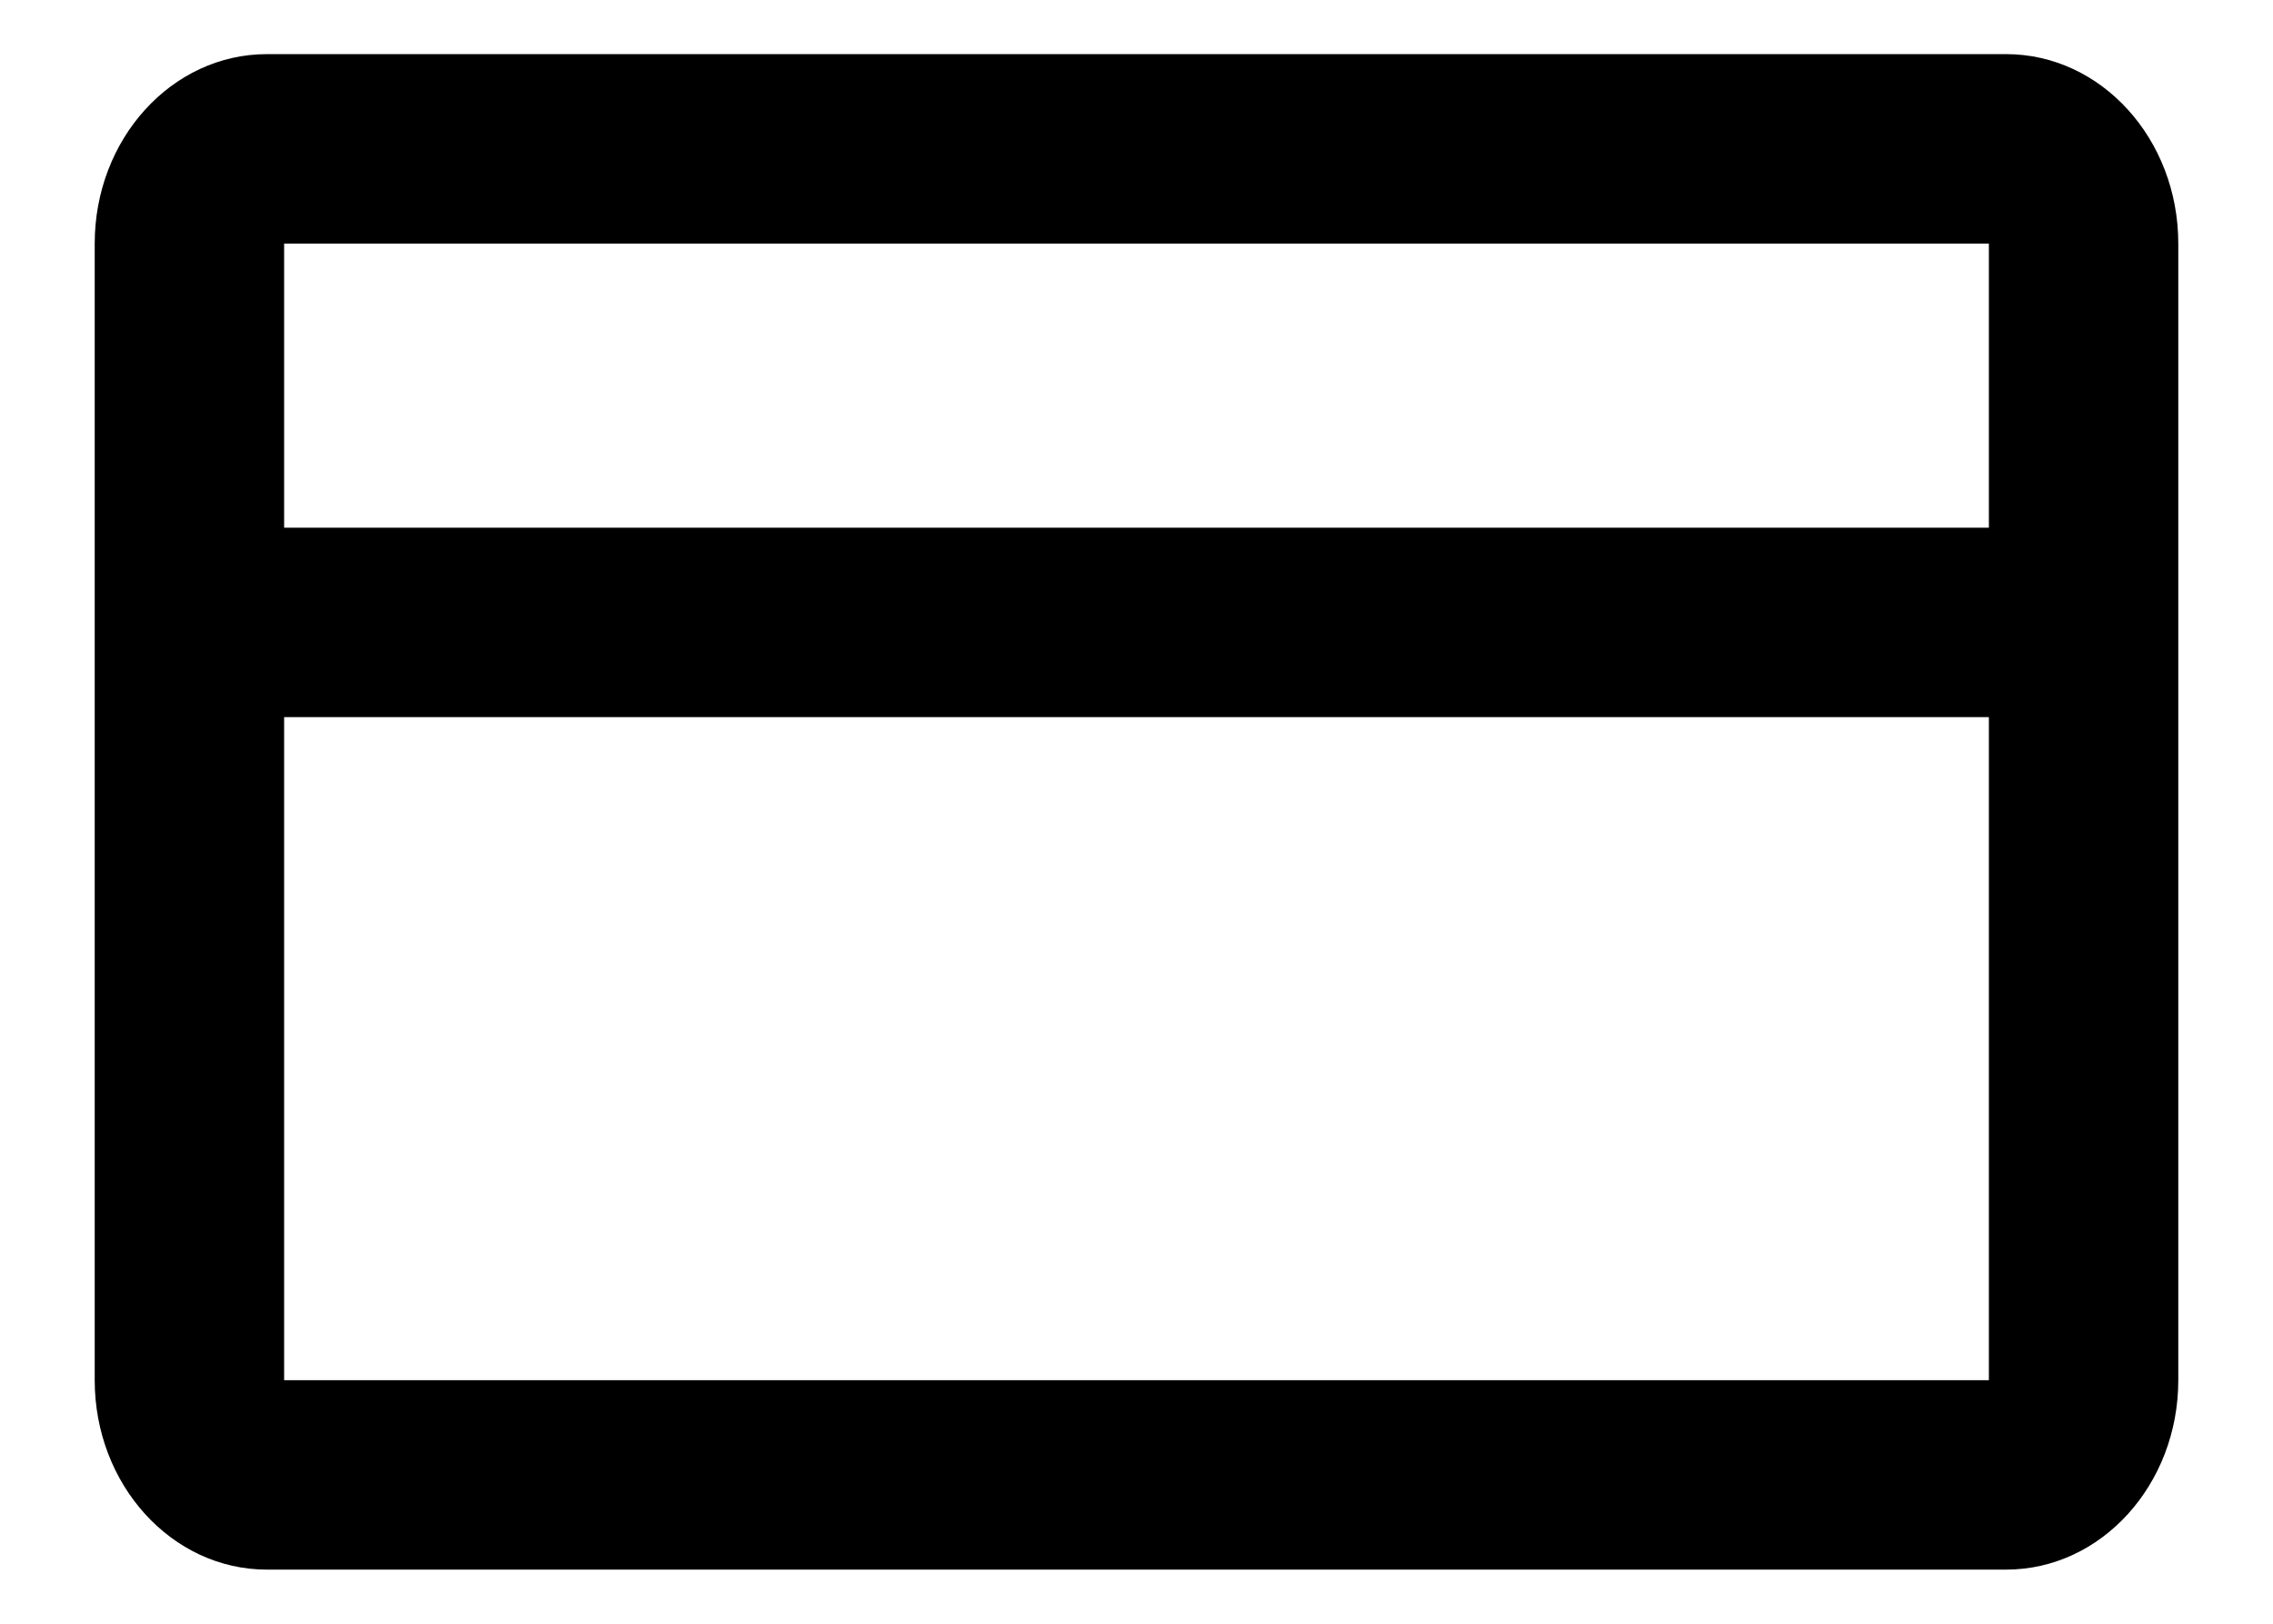 <svg width="21" height="15" viewBox="0 0 21 15" fill="none" xmlns="http://www.w3.org/2000/svg">
<path fill-rule="evenodd" clip-rule="evenodd" d="M2.466 0.5H18.534C19.413 0.5 20.125 1.284 20.125 2.25V12.75C20.125 13.716 19.413 14.5 18.534 14.5H2.466C1.587 14.5 0.875 13.716 0.875 12.75V2.25C0.875 1.284 1.587 0.5 2.466 0.5ZM2.625 6.625V12.75H18.375V6.625H2.625ZM2.625 4.875H18.375V2.25H2.625V4.875Z" fill="black"/>
</svg>
